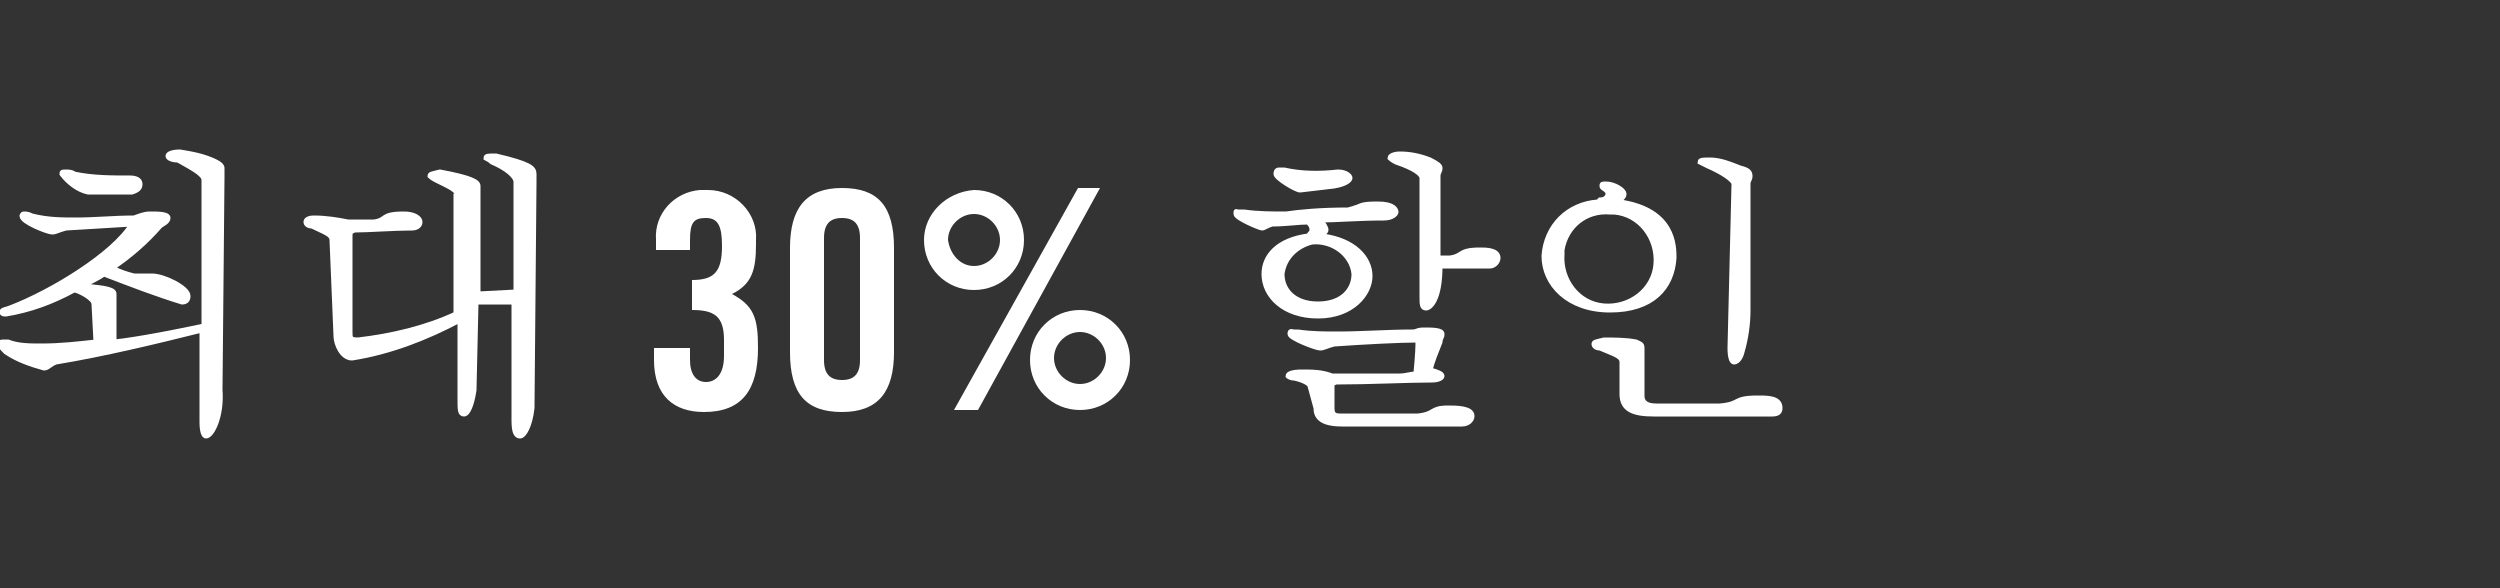 <?xml version="1.0" encoding="utf-8"?>
<!-- Generator: Adobe Illustrator 22.1.0, SVG Export Plug-In . SVG Version: 6.00 Build 0)  -->
<svg version="1.1" id="Layer_1" xmlns="http://www.w3.org/2000/svg" xmlns:xlink="http://www.w3.org/1999/xlink" x="0px" y="0px"
	 viewBox="0 0 125 29.4" style="enable-background:new 0 0 125 29.4;" xml:space="preserve">
<rect x="0" y="0" width="125" height="29.4" fill="#333333" stroke="none"/>
<style type="text/css">
	.st0{fill:#FFFFFF;stroke:#FFFFFF;stroke-width:0.25;stroke-miterlimit:10;}
	.st1{fill:#FFFFFF;}
</style>
<title>txt2</title>
<g id="Layer_2_1_">
	<g id="Layer_1-2">
		<path class="st0" d="M4.7,15.2c0-0.3-0.8-0.7-1-0.7c-1.1,0.6-2.2,1-3.4,1.2c-0.1,0-0.2,0-0.2-0.1c0-0.1,0.1-0.1,0.4-0.2
			c2.1-0.8,5.2-2.7,6.1-4.2l-3.3,0.2c-0.4,0.1-0.5,0.2-0.7,0.2s-1.5-0.5-1.5-0.8c0,0,0-0.1,0.1-0.1c0.1,0,0.2,0,0.4,0.1
			C2.4,11,3.1,11,3.8,11c1,0,1.9-0.1,2.9-0.1c0.3-0.1,0.5-0.2,0.8-0.2c0.4,0,0.9,0,0.9,0.2S8.1,11.2,8,11.3
			c-0.7,0.8-1.5,1.5-2.4,2.1c0.4,0.2,0.7,0.3,1.1,0.4c0.1,0,0.2,0,0.3,0c0.3,0,0.4,0,0.6,0c0.6,0,1.8,0.6,1.8,1
			c0,0.2-0.1,0.3-0.3,0.3c-1.3-0.4-2.6-0.9-3.9-1.4c-0.3,0.2-0.7,0.4-1.1,0.6c1.3,0.1,1.6,0.2,1.6,0.4s0,0.2,0,0.3
			c0,0.8,0,1.5,0,2.1c1.1-0.1,3.6-0.6,4.5-0.8V9c0-0.3-0.6-0.6-1.3-1C8.6,8,8.4,7.9,8.4,7.8S8.6,7.6,9,7.6c0.6,0.1,1.2,0.2,1.8,0.5
			c0.2,0.1,0.3,0.2,0.3,0.3c0,0.1,0,0.2,0,0.4L11,19.5c0.1,1.3-0.4,2.3-0.7,2.3c-0.1,0-0.2-0.2-0.2-0.7v-4.6
			c-2.4,0.6-4.9,1.2-7.3,1.6c-0.3,0.1-0.4,0.3-0.6,0.3c-0.7-0.2-1.3-0.4-1.9-0.8C0.1,17.4,0,17.3,0,17.2c0-0.1,0.1-0.1,0.2-0.1
			c0,0,0.1,0,0.2,0c0.5,0.2,1.1,0.2,1.7,0.2c0.9,0,1.8-0.1,2.7-0.2L4.7,15.2z M4.4,9.6c-0.5-0.1-1-0.5-1.3-0.9c0-0.1,0-0.1,0.2-0.1
			c0.1,0,0.3,0,0.4,0.1c0.9,0.2,1.9,0.2,2.8,0.2C6.8,8.9,7,9,7,9.2S6.9,9.5,6.6,9.6c-0.6,0-1.1,0-1.6,0H4.4z"/>
		<path class="st0" d="M22.9,9.8c0-0.3-0.5-0.5-1.1-0.8c-0.2-0.1-0.3-0.2-0.3-0.2c0-0.1,0.1-0.1,0.5-0.2c1.6,0.3,1.9,0.5,1.9,0.7
			c0,0.2,0,0.2,0,0.3v5.1l1.9-0.1V9.1c0-0.3-0.5-0.7-1.2-1c-0.1-0.1-0.3-0.2-0.3-0.2c0-0.1,0.1-0.1,0.5-0.1c1.7,0.4,1.9,0.6,1.9,0.9
			s0,0.2,0,0.4l-0.1,11.3c-0.1,0.9-0.4,1.4-0.6,1.4s-0.3-0.2-0.3-0.8v-5.9h-1.9l-0.1,4.4c-0.1,0.7-0.3,1.2-0.5,1.2s-0.2-0.2-0.2-0.8
			V16c-1.7,0.9-3.5,1.6-5.4,1.9c-0.5,0-0.8-0.7-0.8-1.1L16.6,12c0-0.3-0.4-0.4-1-0.7c-0.2,0-0.3-0.1-0.3-0.2s0.1-0.2,0.4-0.2
			c0.6,0,1.2,0.1,1.7,0.2h0.4c0.3,0,0.6,0,0.9,0c0.7-0.1,0.3-0.4,1.5-0.4c0.5,0,0.8,0.2,0.8,0.4c0,0.2-0.2,0.3-0.4,0.3
			c-0.9,0-2.2,0.1-2.9,0.1c-0.1,0.1-0.2,0-0.2,0.3v4.8c0,0.3,0,0.4,0.4,0.4c1.7-0.2,3.4-0.6,4.9-1.3V9.8z"/>
		<path class="st1" d="M34.5,17.2V18c0,0.7,0.3,1.1,0.8,1.1s0.9-0.4,0.9-1.3v-0.8c0-1.2-0.5-1.5-1.6-1.5v-1.5c1.1,0,1.5-0.4,1.5-1.7
			c0-1-0.2-1.4-0.8-1.4s-0.8,0.2-0.8,1.1v0.5h-1.7v-0.5c-0.1-1.3,0.9-2.4,2.2-2.5c0.1,0,0.2,0,0.4,0c1.4,0,2.5,1.2,2.4,2.5
			c0,0.1,0,0.2,0,0.2c0,1.3-0.2,2-1.2,2.5c1.1,0.6,1.3,1.2,1.3,2.7c0,2.1-0.8,3.2-2.7,3.2c-1.5,0-2.5-0.8-2.5-2.6v-0.6H34.5z"/>
		<path class="st1" d="M39.5,12.4c0-2,0.8-3,2.6-3s2.6,0.9,2.6,3v5.2c0,2-0.8,3-2.6,3s-2.6-0.9-2.6-3V12.4z M43,11.9
			c0-0.7-0.3-1-0.9-1s-0.9,0.3-0.9,1V18c0,0.7,0.3,1,0.9,1s0.9-0.3,0.9-1V11.9z"/>
		<path class="st1" d="M48.7,9.5c1.4,0,2.5,1.1,2.5,2.5c0,1.4-1.1,2.5-2.5,2.5c-1.4,0-2.5-1.1-2.5-2.5l0,0
			C46.2,10.7,47.3,9.6,48.7,9.5C48.7,9.5,48.7,9.5,48.7,9.5z M48.7,13.3c0.7,0,1.3-0.6,1.3-1.3c0-0.7-0.6-1.3-1.3-1.3
			c-0.7,0-1.3,0.6-1.3,1.3c0,0,0,0,0,0C47.5,12.7,48,13.3,48.7,13.3z M55,9.4l-6.1,11.1h-1.2l6.2-11.1H55z M54,15.5
			c1.4,0,2.5,1.1,2.5,2.5c0,1.4-1.1,2.5-2.5,2.5c-1.4,0-2.5-1.1-2.5-2.5v0C51.5,16.6,52.6,15.5,54,15.5z M54,19.2
			c0.7,0,1.3-0.6,1.3-1.3c0-0.7-0.6-1.3-1.3-1.3c-0.7,0-1.3,0.6-1.3,1.3C52.7,18.6,53.3,19.2,54,19.2L54,19.2z"/>
		<path class="st0" d="M67.4,10.5c0.8-0.2,0.5-0.3,1.5-0.3c0.8,0,0.9,0.3,0.9,0.4s-0.2,0.3-0.6,0.3c-1.3,0-2.4,0.1-3.2,0.1
			c0.2,0.2,0.3,0.4,0.3,0.5c0,0.1-0.2,0.2-0.2,0.3c1.6,0.2,2.4,1.1,2.4,2c0,0.9-0.9,2-2.6,2s-2.7-1-2.7-2.1c0-0.9,0.7-1.7,2.2-1.9
			c0.1-0.1,0.2-0.2,0.2-0.3c0-0.2-0.1-0.3-0.2-0.4c-0.5,0-1.1,0.1-1.8,0.1c-0.3,0.1-0.4,0.2-0.5,0.2s-1.3-0.5-1.3-0.7s0-0.1,0.1-0.1
			h0.3c0.7,0.1,1.4,0.1,2.1,0.1C65,10.6,66,10.5,67.4,10.5z M65,9.5c-0.2,0-1.2-0.6-1.2-0.8c0-0.2,0.1-0.2,0.2-0.2h0.2
			c0.9,0.2,1.8,0.2,2.7,0.1c0.4,0,0.6,0.2,0.6,0.3c0,0.1-0.2,0.3-0.8,0.4L65,9.5z M64.1,13.7c0,0.8,0.6,1.5,1.8,1.5s1.8-0.7,1.8-1.5
			c-0.1-1-1.1-1.7-2.1-1.6C64.8,12.3,64.2,12.9,64.1,13.7z M65.5,19.3c0-0.1-0.3-0.3-0.8-0.4c-0.2,0-0.3-0.1-0.3-0.1
			c0-0.1,0.2-0.2,0.7-0.2c0.5,0,1,0,1.5,0.2c1.4,0,2,0,3.4,0c0.3,0,0.5-0.1,0.8-0.1c0-0.2,0.1-0.9,0.1-1.7c-0.9,0-2.8,0.1-4.2,0.2
			c-0.4,0.1-0.5,0.2-0.7,0.2s-1.5-0.5-1.5-0.7s0.1-0.1,0.2-0.1c0.1,0,0.2,0,0.2,0c0.7,0.1,1.3,0.1,2,0.1c1.2,0,2.5-0.1,3.7-0.1
			c0.3,0,0.2-0.1,0.6-0.1s0.9,0,0.9,0.2S72,16.9,72,17.1c-0.2,0.5-0.4,1-0.5,1.4c0.4,0.1,0.6,0.2,0.6,0.3s-0.2,0.2-0.5,0.2
			c-1.2,0-3.2,0.1-4.8,0.1c-0.2,0.1-0.2,0-0.2,0.2v1.1c0,0.3,0.1,0.4,0.4,0.4h1.3h2.6c0.9-0.1,0.6-0.4,1.5-0.4c0.4,0,1.2,0,1.2,0.4
			c0,0.2-0.2,0.4-0.5,0.4h-6c-1.1,0-1.3-0.4-1.3-0.8L65.5,19.3z M71.1,8.9c0-0.2-0.4-0.5-1.3-0.8c-0.2-0.1-0.3-0.2-0.3-0.2
			c0-0.1,0.2-0.2,0.5-0.2C70.5,7.7,71,7.8,71.5,8c0.4,0.2,0.5,0.3,0.5,0.4c0,0.2-0.1,0.2-0.1,0.4v4.1c0.2,0,0.4,0,0.6,0
			c0.7-0.1,0.4-0.4,1.5-0.4c0.3,0,0.9,0,0.9,0.4c0,0.2-0.2,0.4-0.4,0.4H72c0,1.7-0.5,2.1-0.7,2.1s-0.2-0.2-0.2-0.6L71.1,8.9z"/>
		<path class="st0" d="M80,10c0.3,0,0.4-0.2,0.4-0.3c0-0.1,0-0.1-0.1-0.2c-0.1-0.1-0.2-0.1-0.2-0.2c0-0.1,0-0.1,0.2-0.1
			c0.4,0,0.9,0.3,0.9,0.5S81,9.9,81,10.1c2.7,0.4,2.7,2.2,2.7,2.8c-0.1,1.5-1.1,2.6-3.2,2.6s-3.3-1.3-3.3-2.7
			c0.1-1.5,1.2-2.6,2.7-2.7L80,10z M78.1,12.7c-0.1,1.3,0.8,2.5,2.1,2.6c1.3,0.1,2.5-0.8,2.6-2.1s-0.8-2.5-2.1-2.6
			c-0.1,0-0.2,0-0.2,0c-1.2-0.1-2.2,0.7-2.4,1.9C78.1,12.6,78.1,12.7,78.1,12.7z M81.1,18.1c0-0.3-0.4-0.4-1.1-0.7
			c-0.2,0-0.3-0.1-0.3-0.2s0.1-0.1,0.5-0.2c0.5,0,1.1,0,1.6,0.1c0.2,0.1,0.3,0.1,0.3,0.3c0,0.1,0,0.2,0,0.4c0,0.7,0,1.5,0,2
			c0,0.3,0.2,0.5,0.7,0.5H86c1.1-0.1,0.6-0.4,1.9-0.4c0.5,0,1.1,0,1.1,0.5c0,0.2-0.1,0.3-0.4,0.3h-5.9c-1,0-1.6-0.2-1.6-1V18.1z
			 M86.7,9.2c0-0.2-0.6-0.6-1.3-0.9c-0.2-0.1-0.4-0.2-0.4-0.2c0-0.1,0.2-0.1,0.5-0.1c0.5,0,1,0.2,1.5,0.4c0.4,0.1,0.5,0.2,0.5,0.4
			s-0.1,0.2-0.1,0.4v6.3c0,0.7-0.1,1.4-0.3,2.1c-0.1,0.4-0.3,0.5-0.4,0.5s-0.2-0.2-0.2-0.7L86.7,9.2z"/>
	</g>
</g>
</svg>
